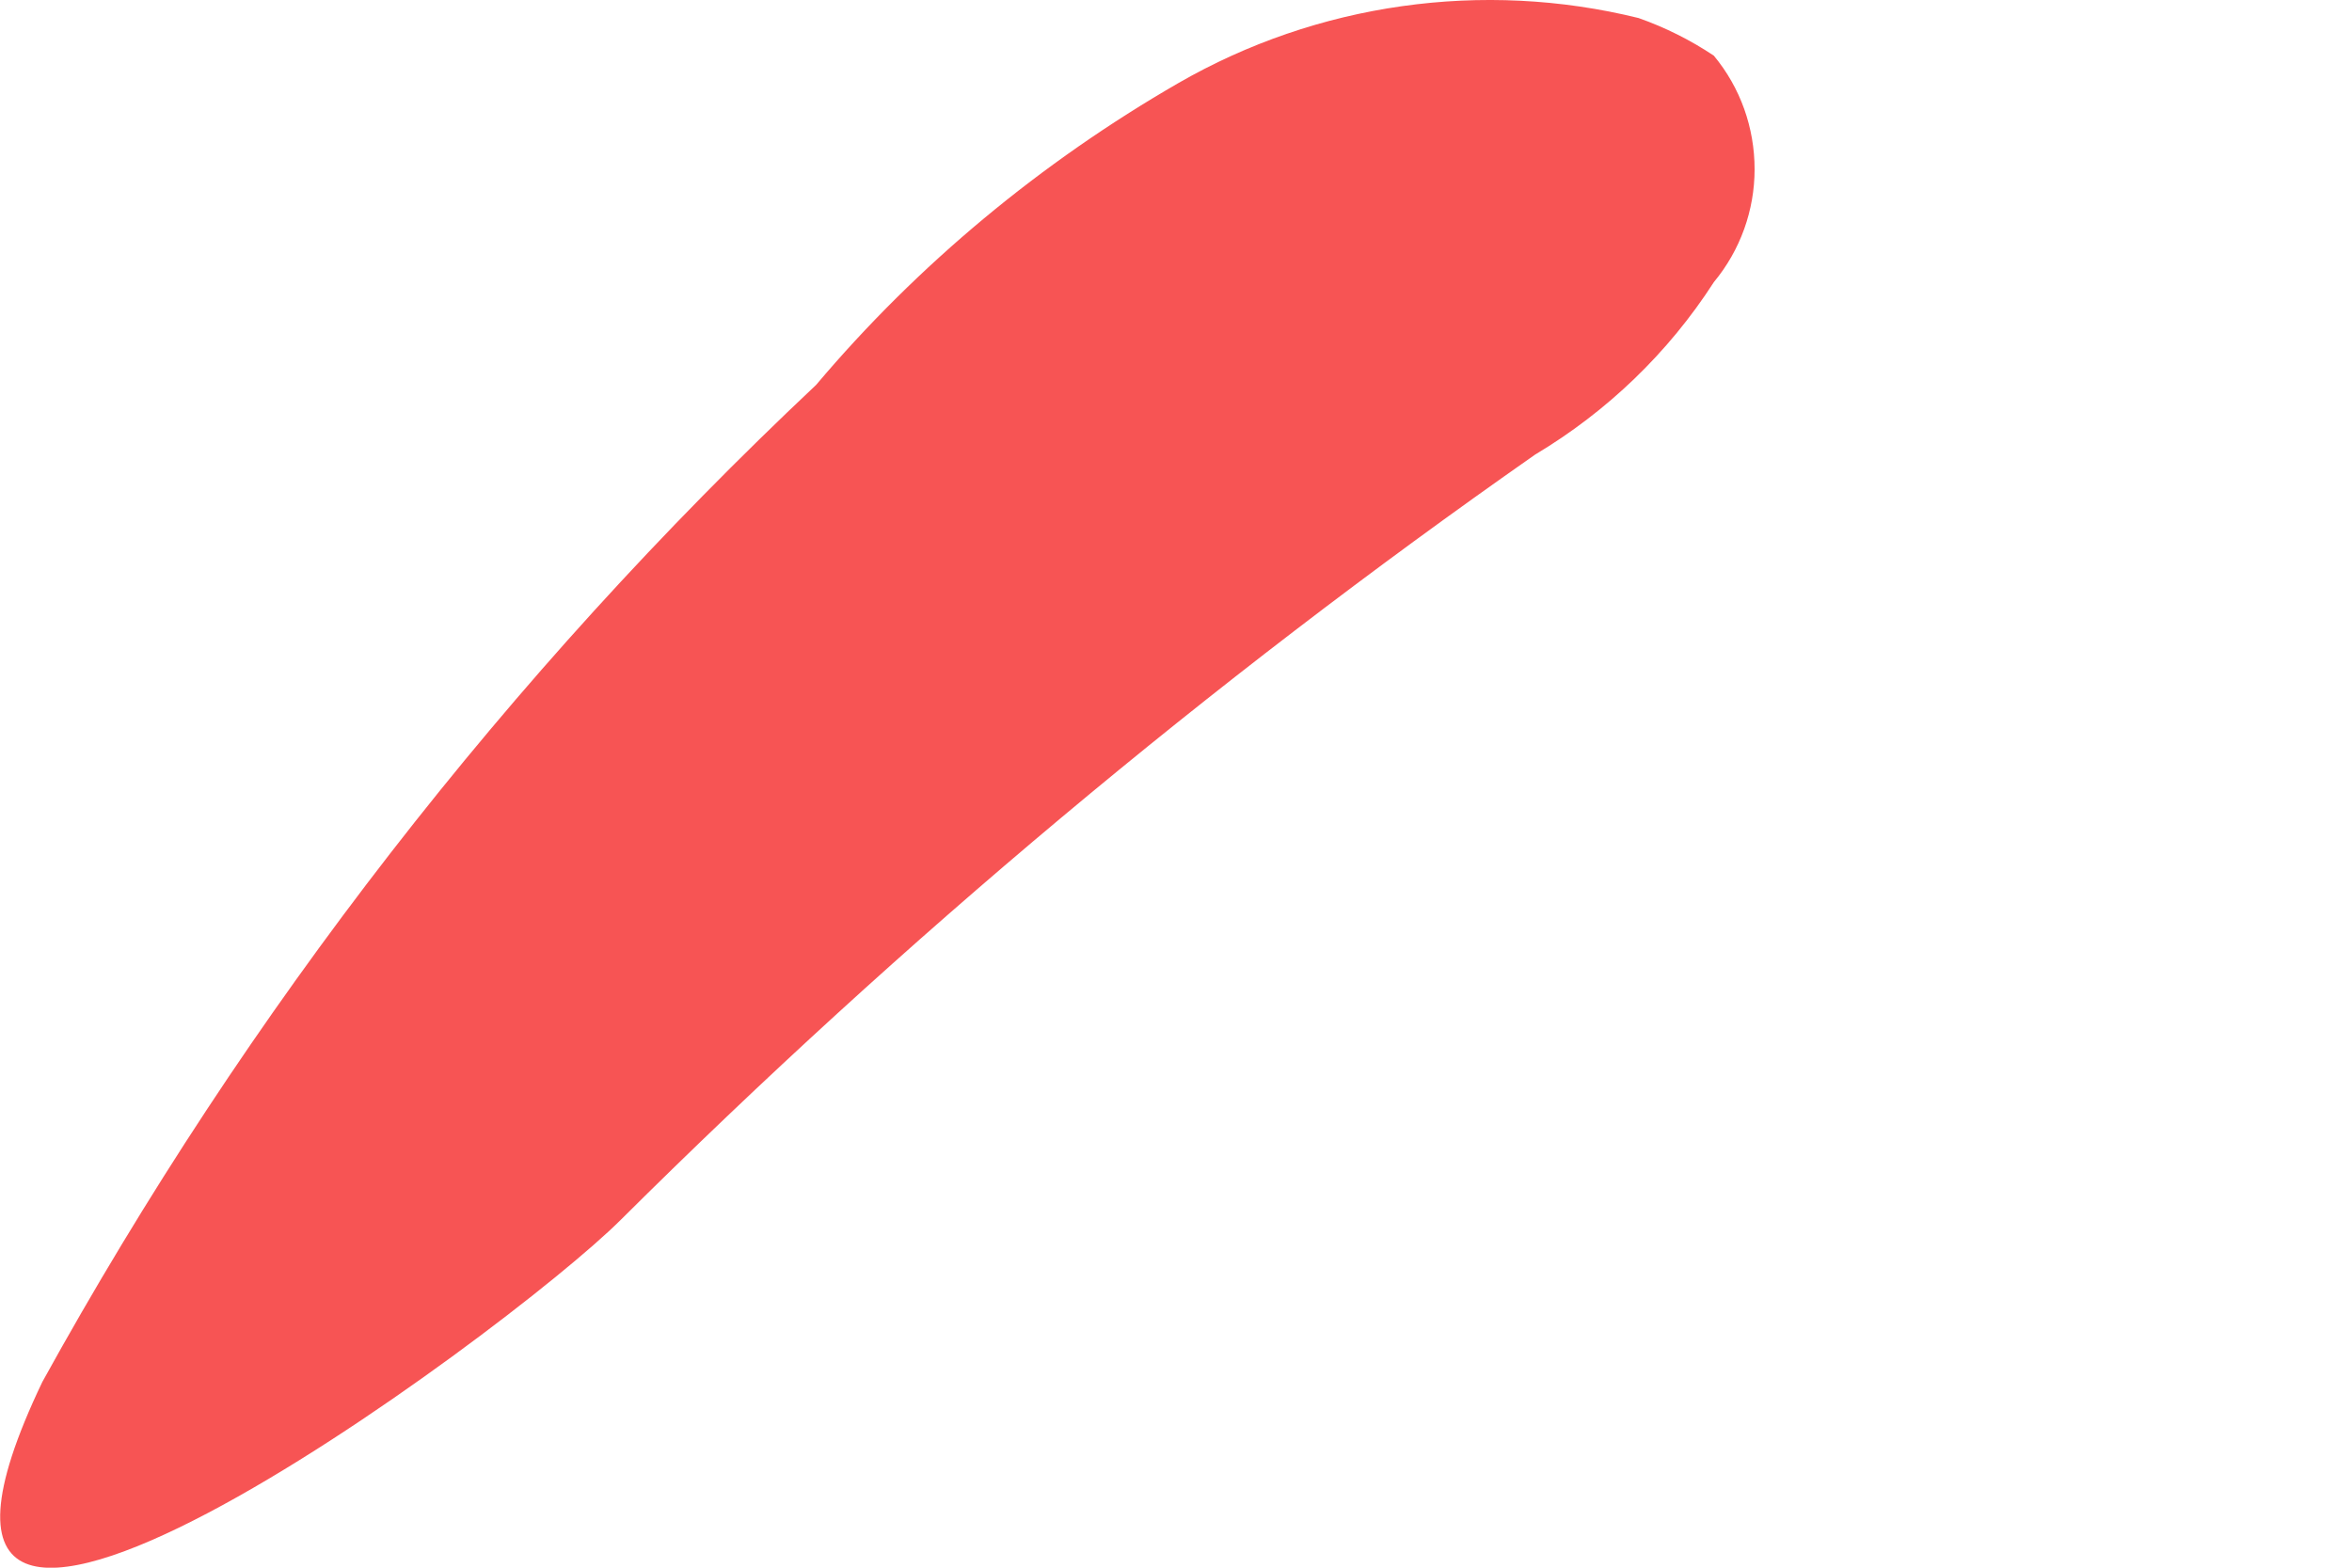 <svg width="3" height="2" viewBox="0 0 3 2" fill="none" xmlns="http://www.w3.org/2000/svg">
<path d="M1.041 0.491C1.171 0.337 1.328 0.207 1.503 0.106C1.68 0.004 1.891 -0.026 2.09 0.023C2.124 0.035 2.156 0.051 2.186 0.071C2.22 0.112 2.238 0.163 2.238 0.216C2.238 0.268 2.22 0.319 2.186 0.36C2.128 0.45 2.05 0.525 1.958 0.58C1.542 0.871 1.152 1.198 0.792 1.556C0.647 1.701 -0.222 2.34 0.054 1.763C0.315 1.29 0.648 0.861 1.041 0.491Z" fill="#F75454"/>
</svg>
